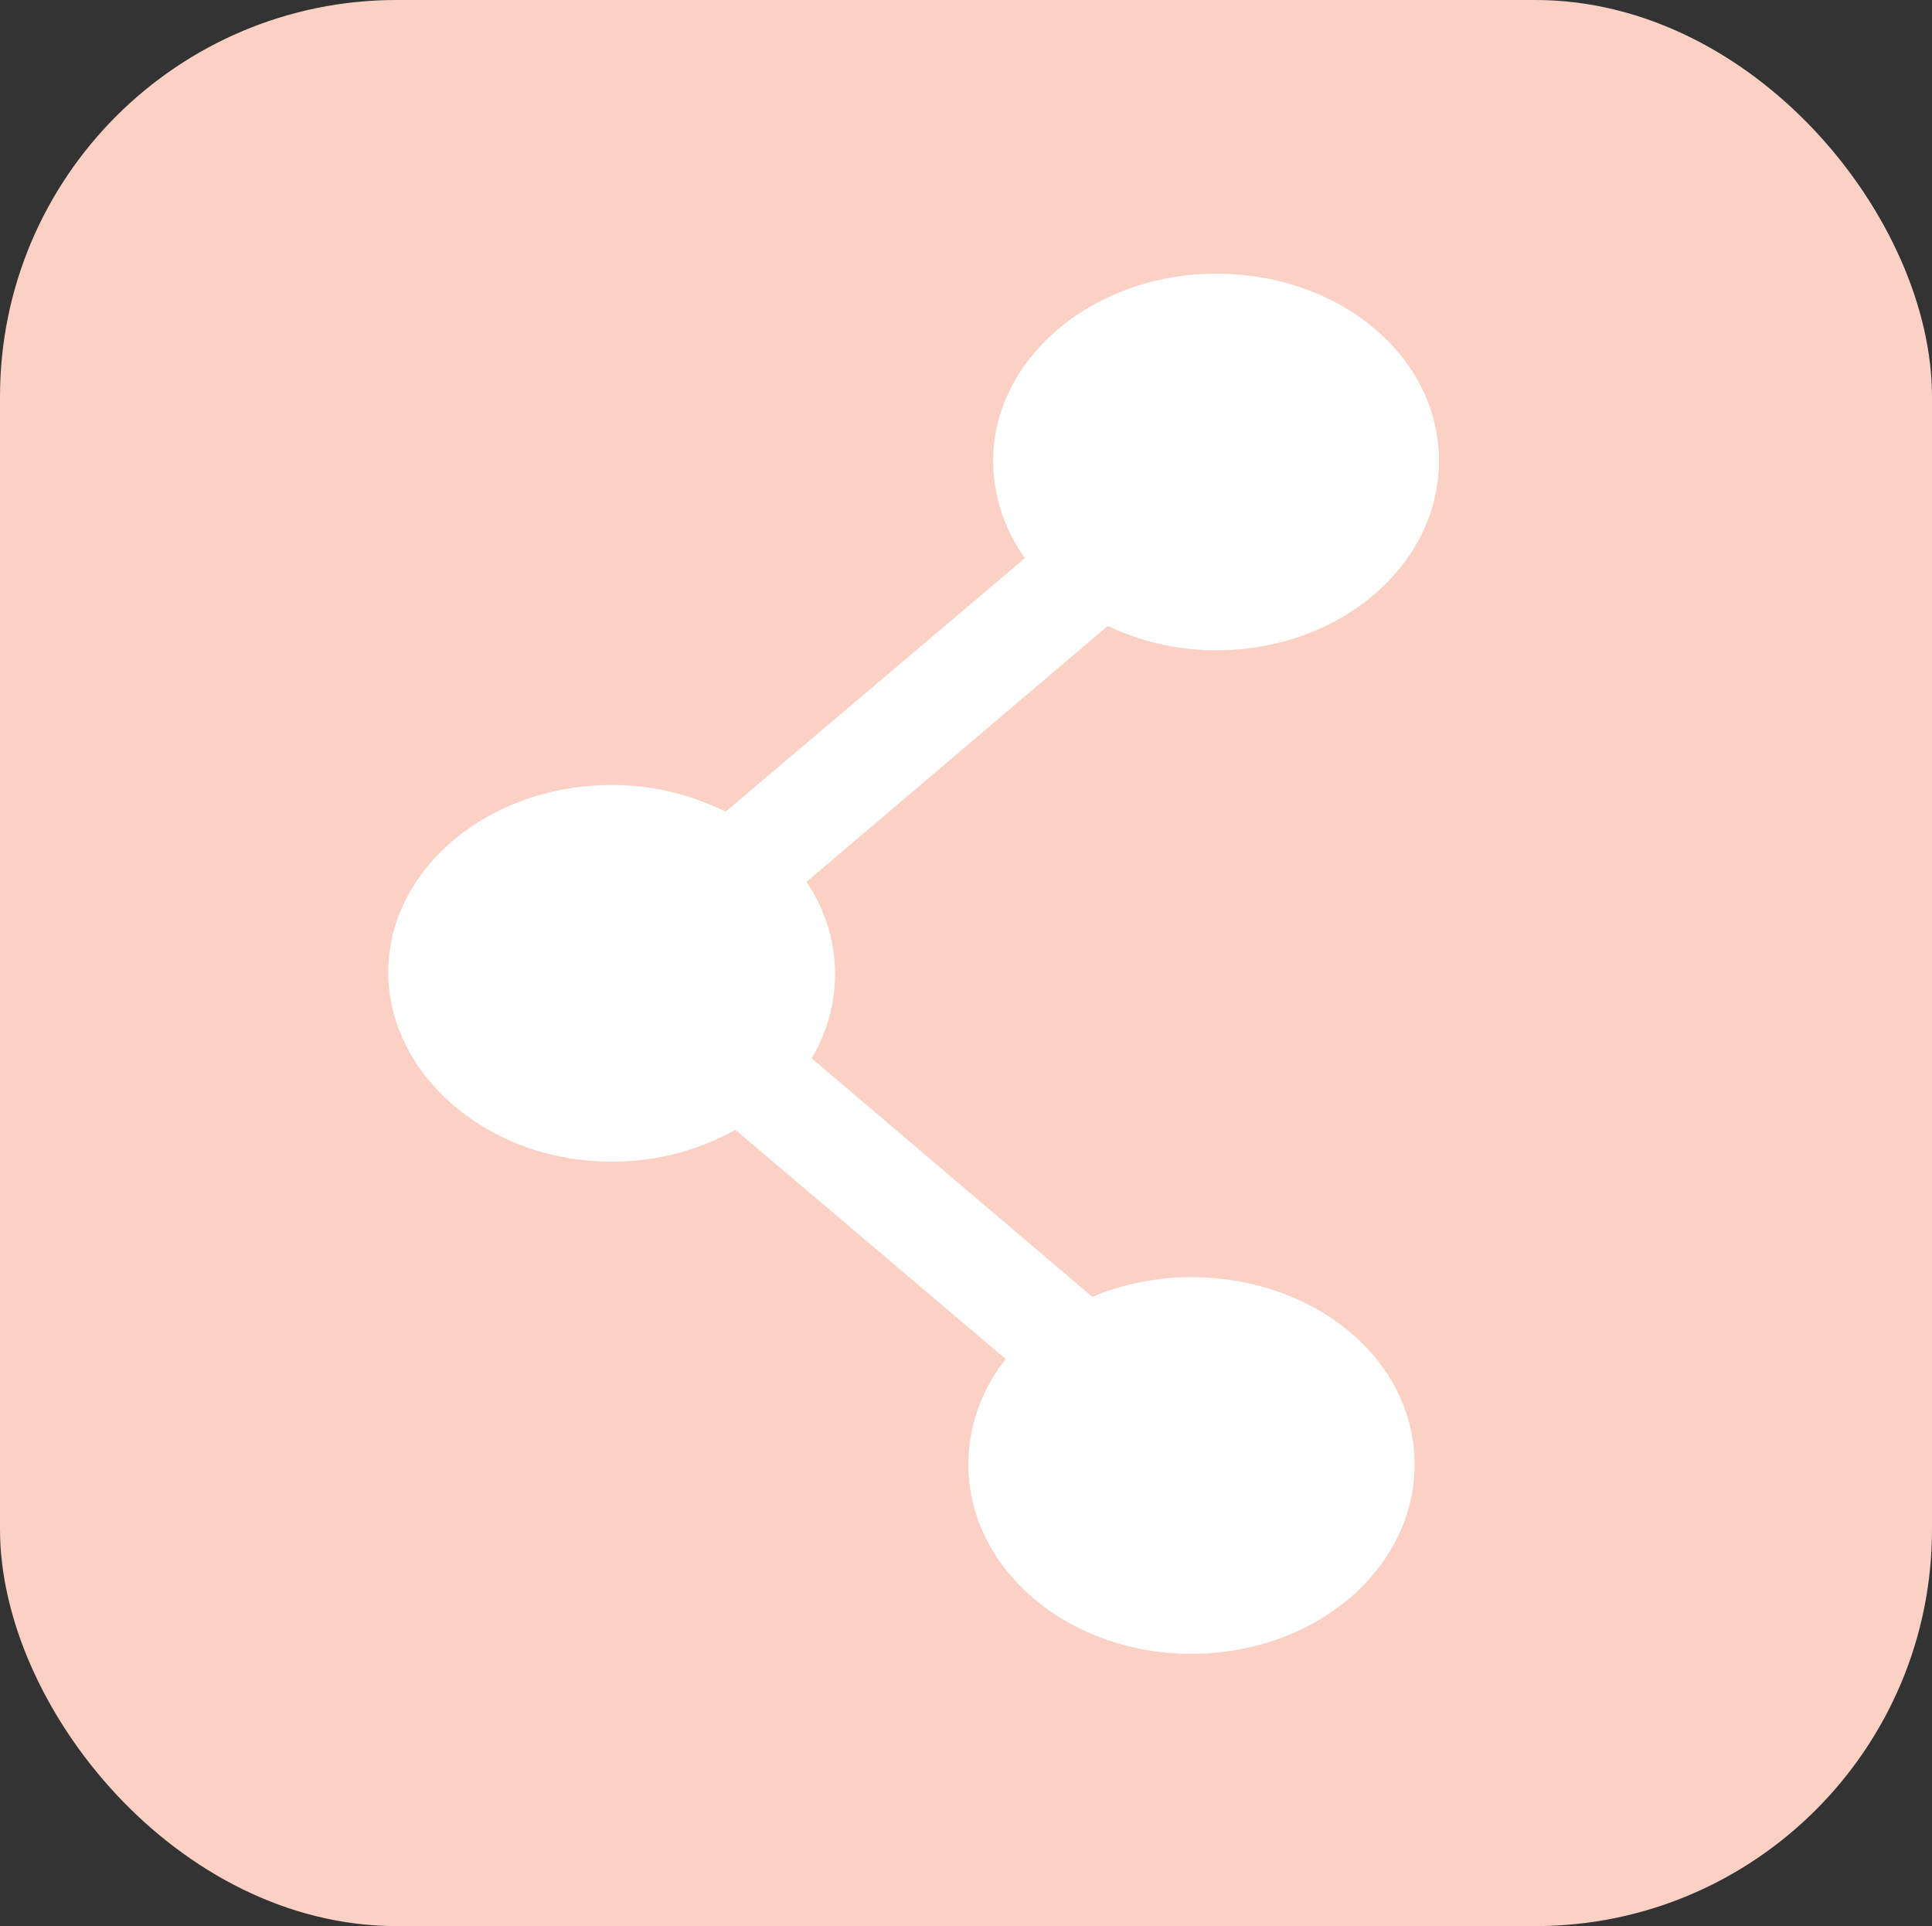 <svg xmlns="http://www.w3.org/2000/svg" viewBox="0 0 41.3 41.17"><rect x="0" y="0" width="41.3" height="41.17" fill="#333333" stroke="none"/><defs><style>.cls-1{fill:#fbd1c6;}.cls-2{fill:#fff;}</style></defs><g id="Layer_2" data-name="Layer 2"><g id="Layer_2-2" data-name="Layer 2"><rect class="cls-1" width="41.3" height="41.17" rx="8.48"/><path class="cls-2" d="M25.47,27.3a5.45,5.45,0,0,0-2.12.42l-6-5.1a3.49,3.49,0,0,0-.11-3.77l6.44-5.47A5.39,5.39,0,0,0,26,13.9c2.63,0,4.76-1.81,4.76-4.05s-2.13-4-4.76-4-4.77,1.81-4.77,4a3.59,3.59,0,0,0,.68,2.08l-6.4,5.42a5.41,5.41,0,0,0-2.44-.57c-2.64,0-4.77,1.81-4.77,4s2.13,4.05,4.77,4.05a5.38,5.38,0,0,0,2.65-.68l5.78,4.9a3.62,3.62,0,0,0-.8,2.25c0,2.24,2.13,4.05,4.77,4.05s4.77-1.81,4.77-4.05S28.1,27.3,25.47,27.3Z"/></g></g></svg>